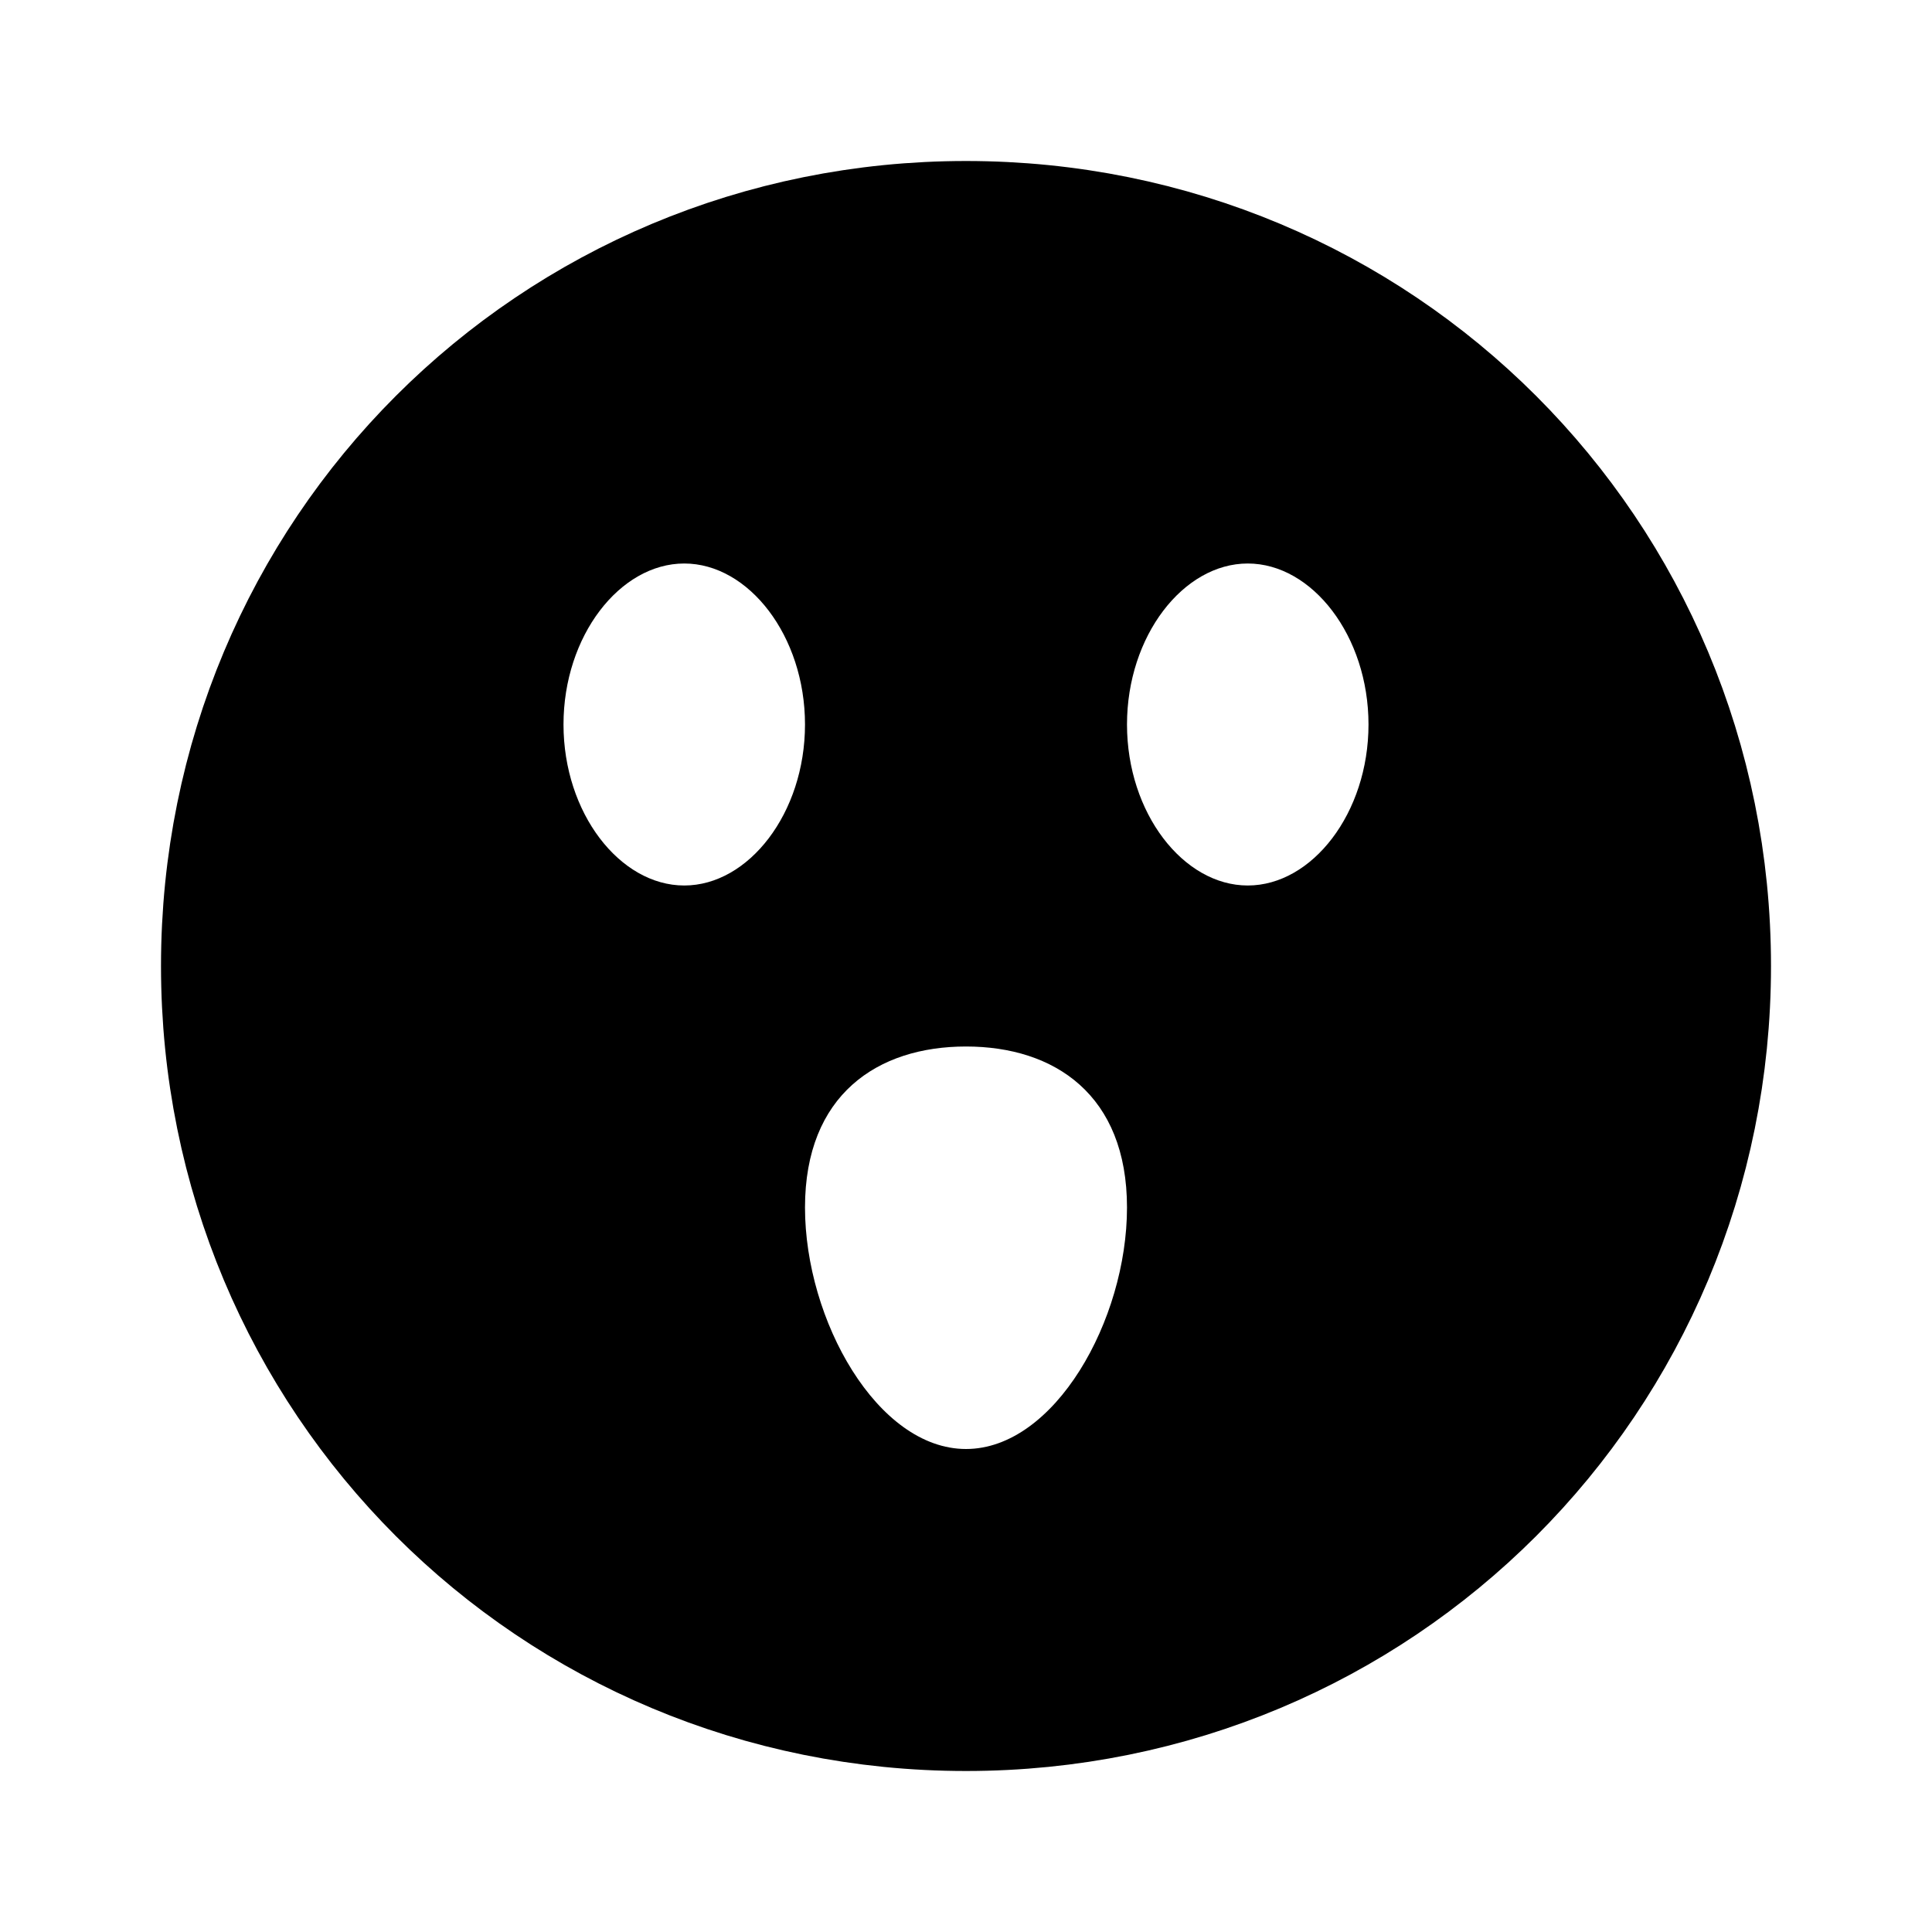 <?xml version="1.0" encoding="utf-8"?>
<!-- Generator: Adobe Illustrator 24.0.1, SVG Export Plug-In . SVG Version: 6.00 Build 0)  -->
<svg version="1.1" id="Layer_1" xmlns="http://www.w3.org/2000/svg" xmlns:xlink="http://www.w3.org/1999/xlink" x="0px" y="0px"
	 viewBox="0 0 24 24" style="enable-background:new 0 0 24 24;" xml:space="preserve">
<style type="text/css">
	.st0{fill:none;stroke:#000000;stroke-width:2;}
	.st1{enable-background:new    ;}
</style>
<path class="st0" d="M12,3c-5,0-9,4-9,9s4,9,9,9s9-4,9-9S17,3,12,3z"/>
<path class="st1" d="M12,3c-5,0-9,4-9,9s4,9,9,9s9-4,9-9S17,3,12,3z M8.5,11C7.7,11,7,10.1,7,9s0.7-2,1.5-2S10,7.9,10,9
	S9.3,11,8.5,11z M12,18c-1.1,0-2-1.6-2-3s0.9-2,2-2s2,0.6,2,2S13.1,18,12,18z M15.5,11c-0.8,0-1.5-0.9-1.5-2s0.7-2,1.5-2
	S17,7.9,17,9S16.3,11,15.5,11z"/>
</svg>
